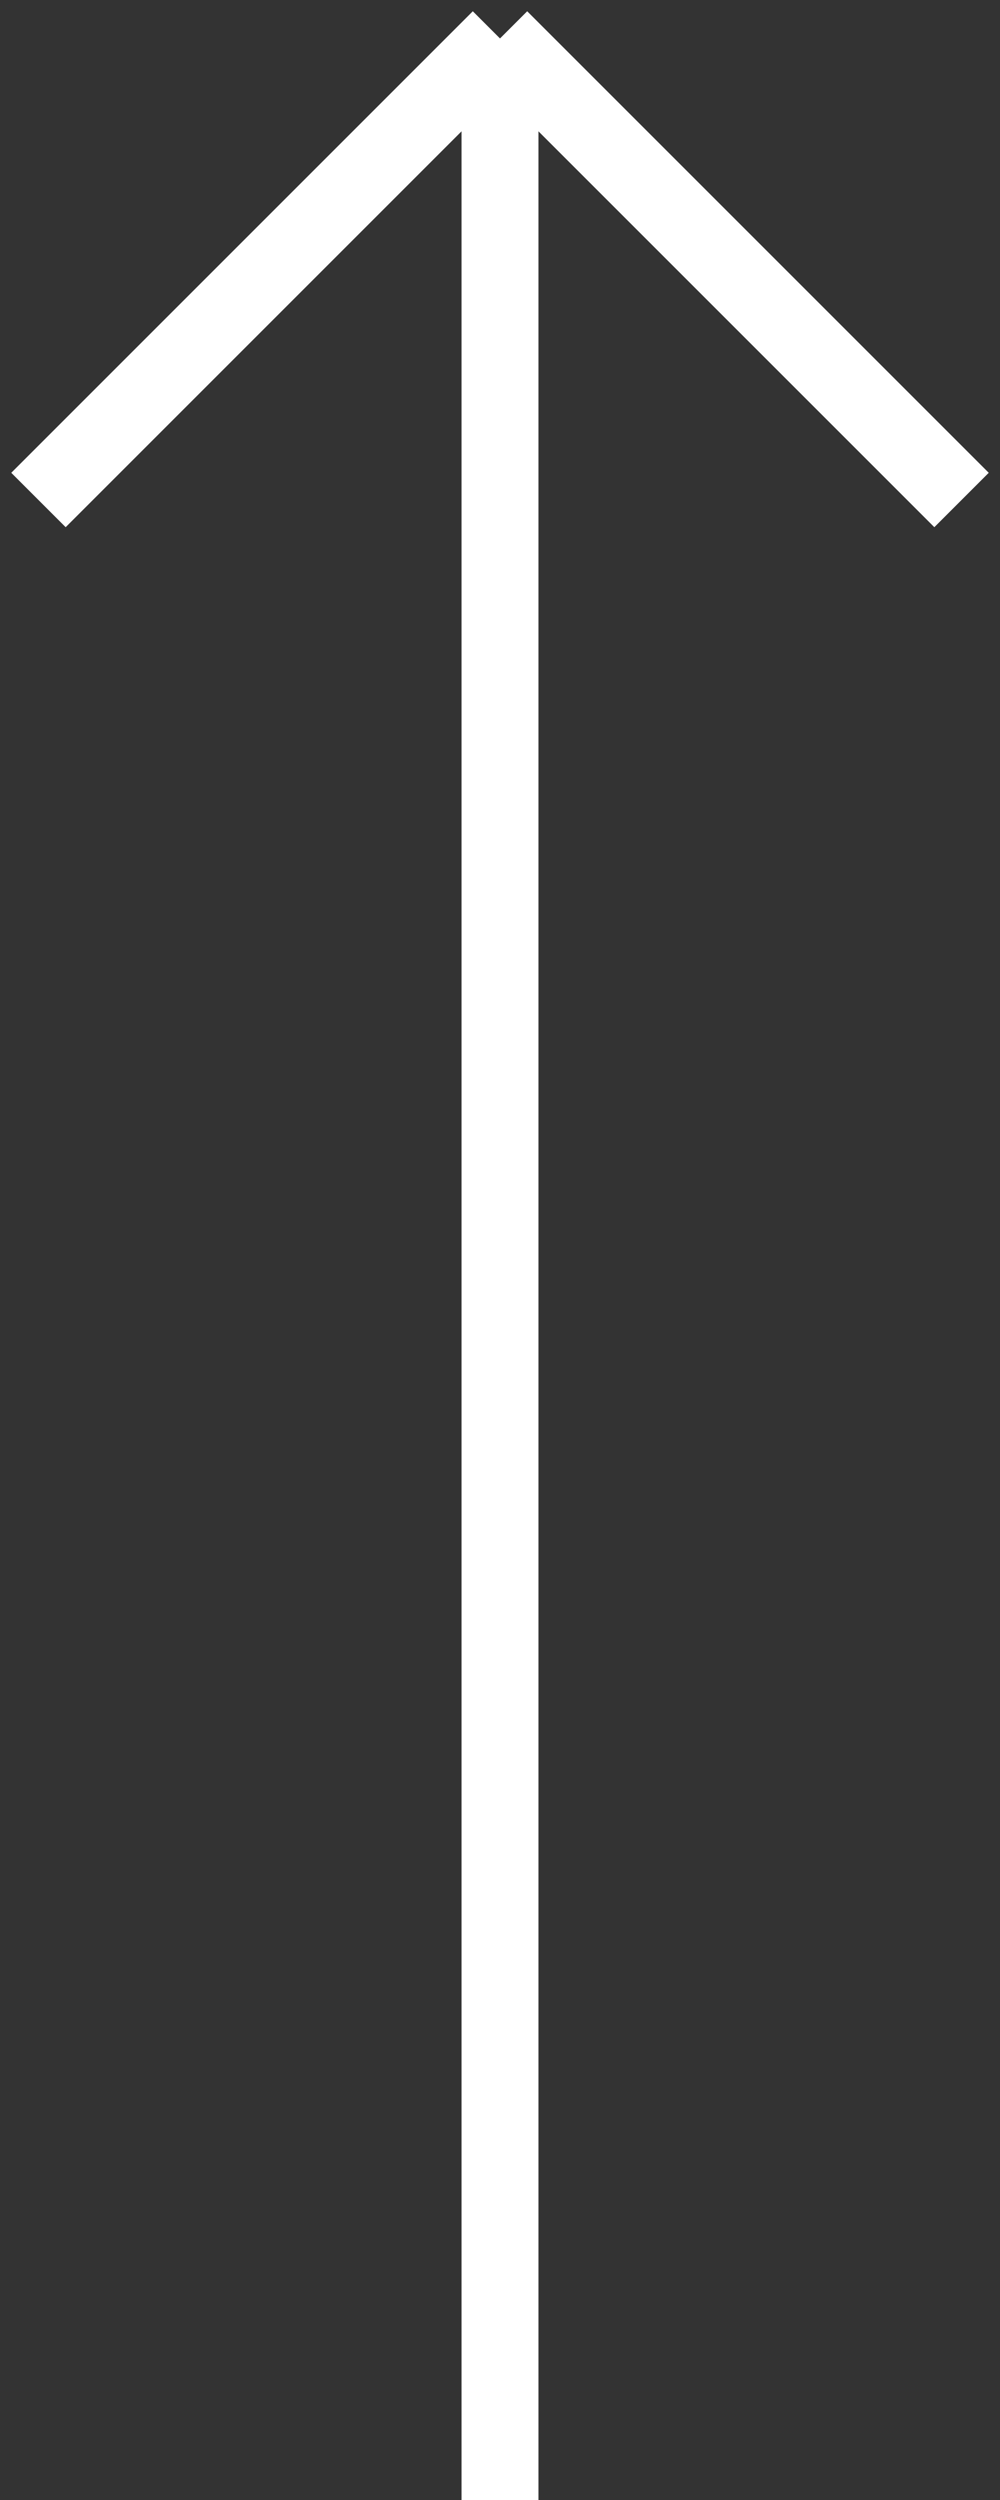 <svg width="26" height="65" viewBox="0 0 26 65" fill="none" xmlns="http://www.w3.org/2000/svg">
<rect x="0" y="0" width="26" height="65" fill="#333333" stroke="none"/>
<path d="M13 1L13 65M13 1L25 13M13 1L1 13" stroke="white" stroke-width="2" stroke-linejoin="round"/>
</svg>
